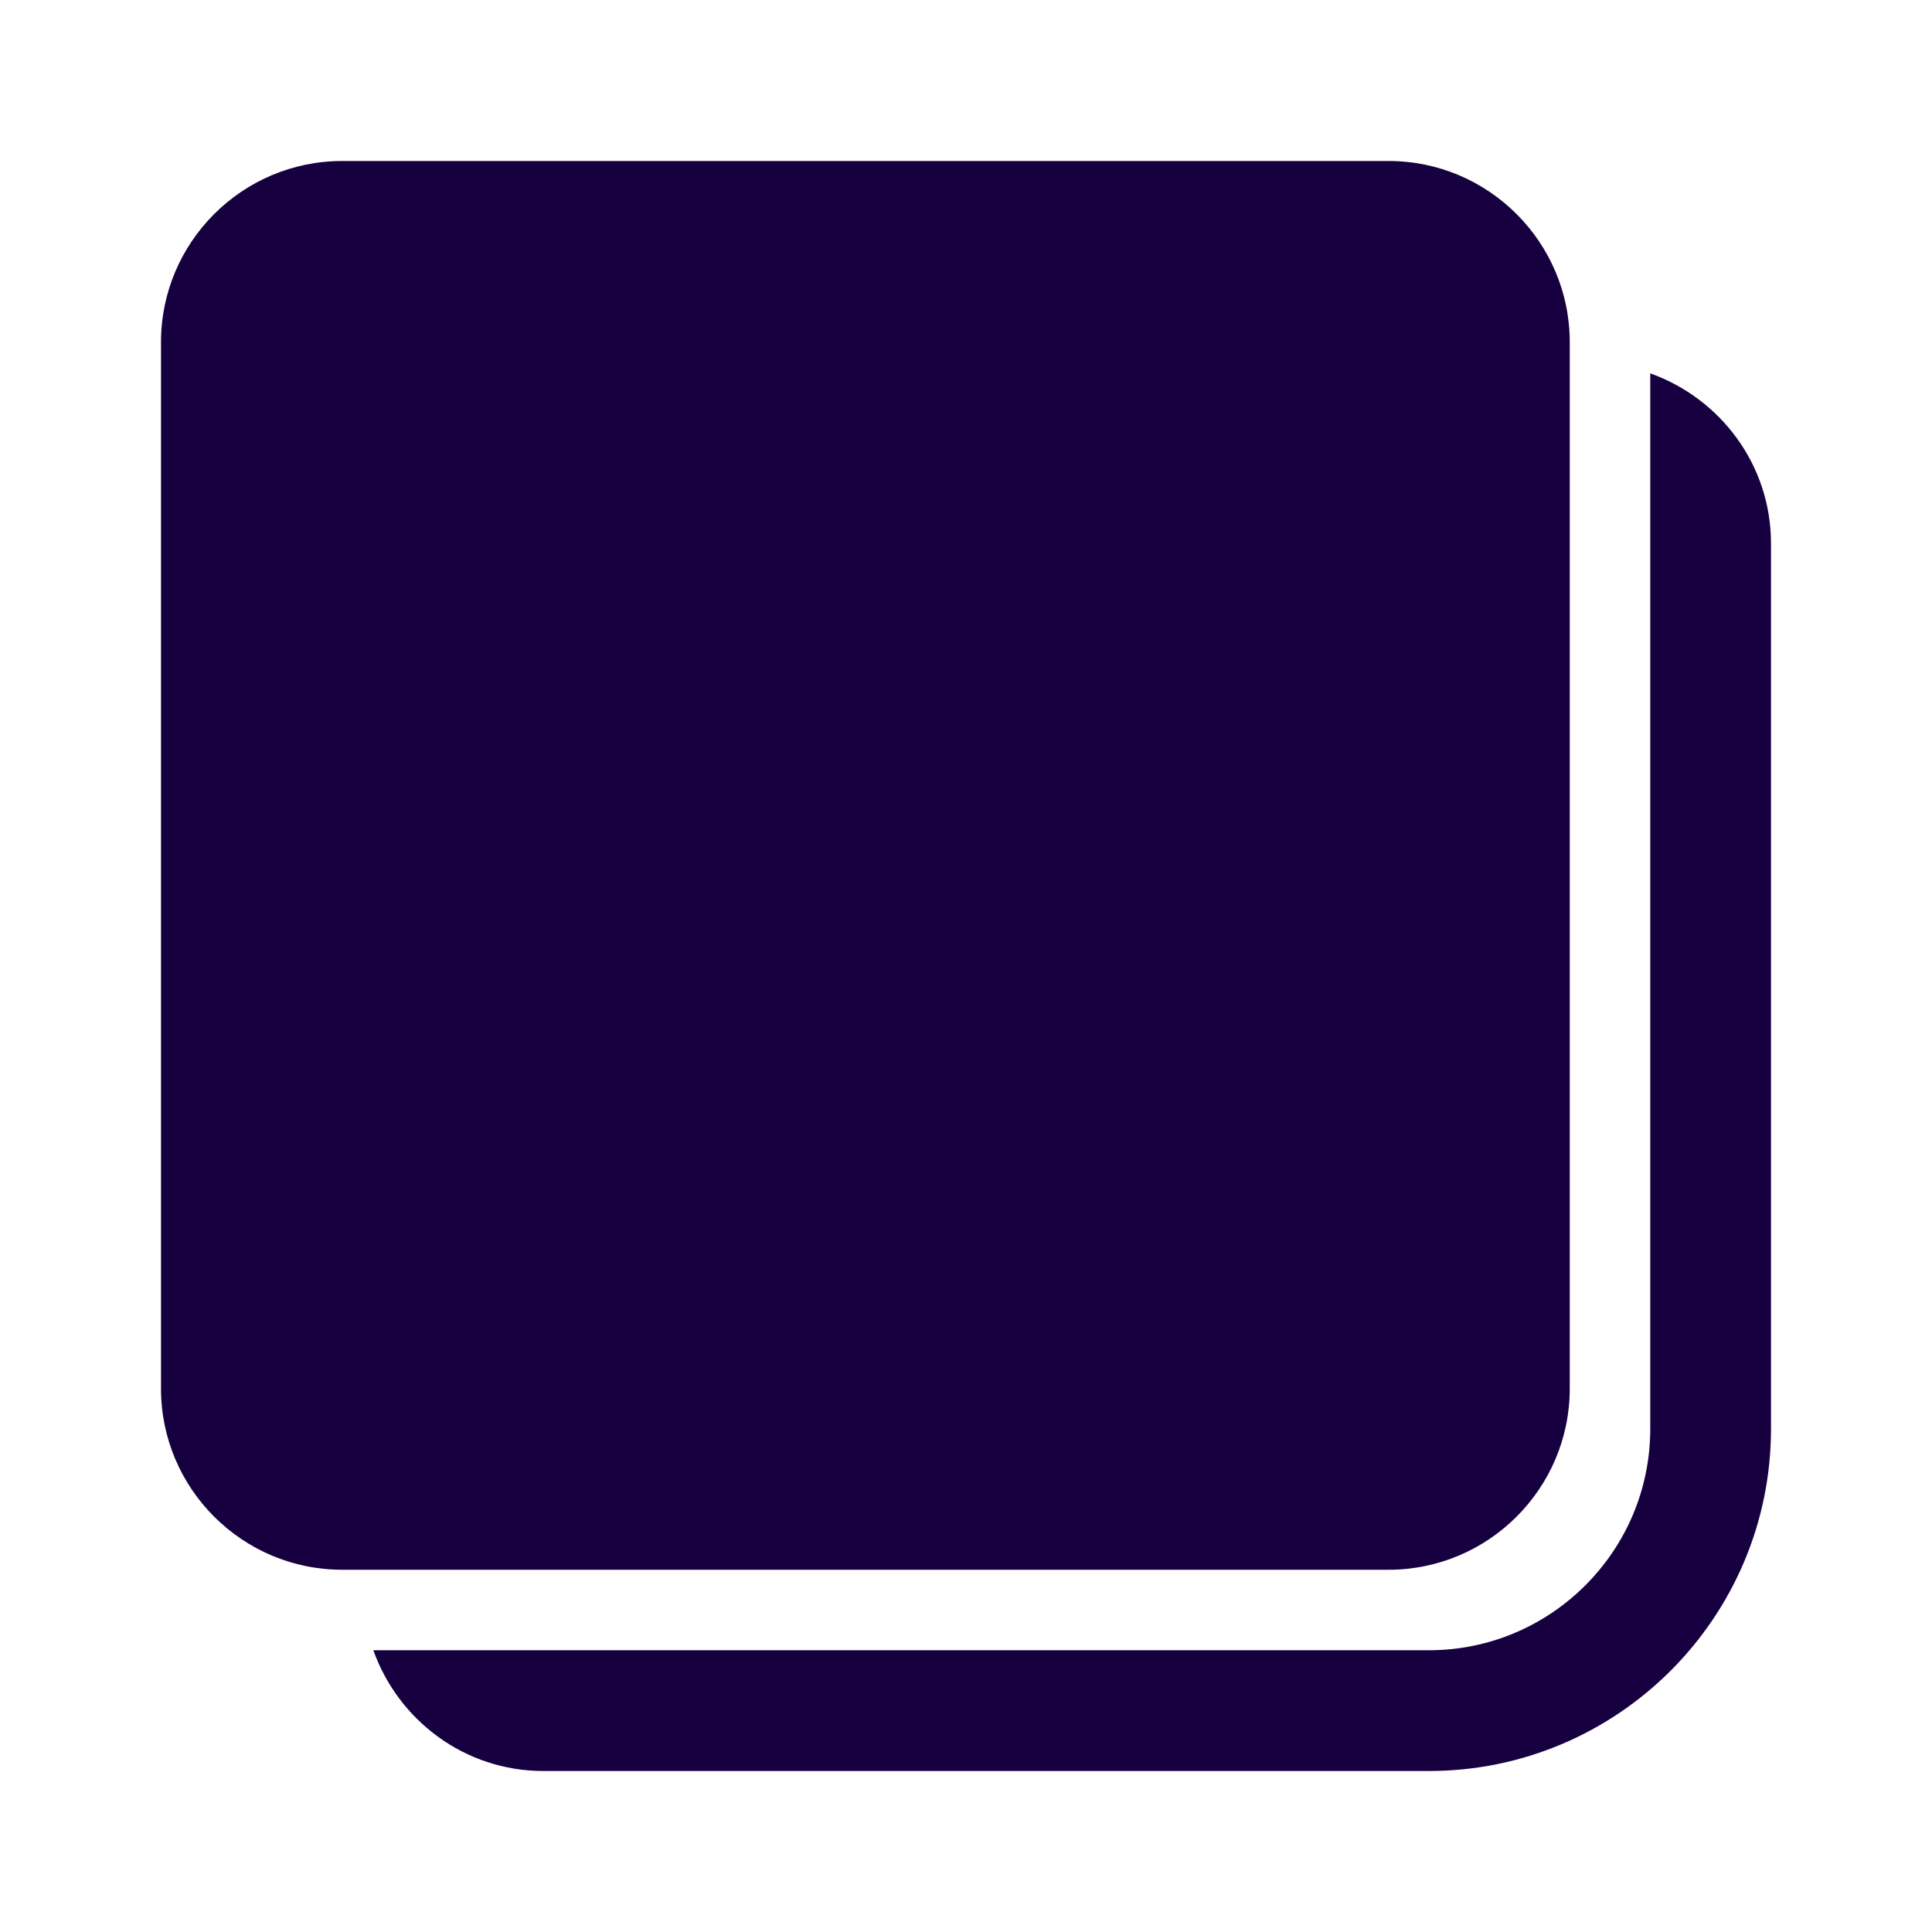 <svg xmlns="http://www.w3.org/2000/svg"
     width="32"
     height="32"
     viewBox="0 0 172 172"
     style=" fill:#000000;">
<g fill="none"
   fill-rule="nonzero"
   stroke-width="1"
   stroke-linecap="butt"
   stroke-linejoin="miter"
   stroke-miterlimit="10"
   style="mix-blend-mode: normal">
<path d="M0,172v-172h172v172z" />
<g fill="#17003f">
<path d="M30.458,14.333c-8.89,0 -16.125,7.235 -16.125,16.125v93.167c0,8.89 7.235,16.125 16.125,16.125h93.167c8.89,0 16.125,-7.235 16.125,-16.125v-93.167c0,-8.89 -7.235,-16.125 -16.125,-16.125zM146.917,33.237v93.972c0,10.865 -8.84,19.708 -19.708,19.708h-93.972c2.225,6.242 8.14,10.75 15.138,10.75h78.833c16.795,0 30.458,-13.663 30.458,-30.458v-78.833c0,-6.998 -4.508,-12.909 -10.75,-15.138z" />
</g>
</g>
</svg>